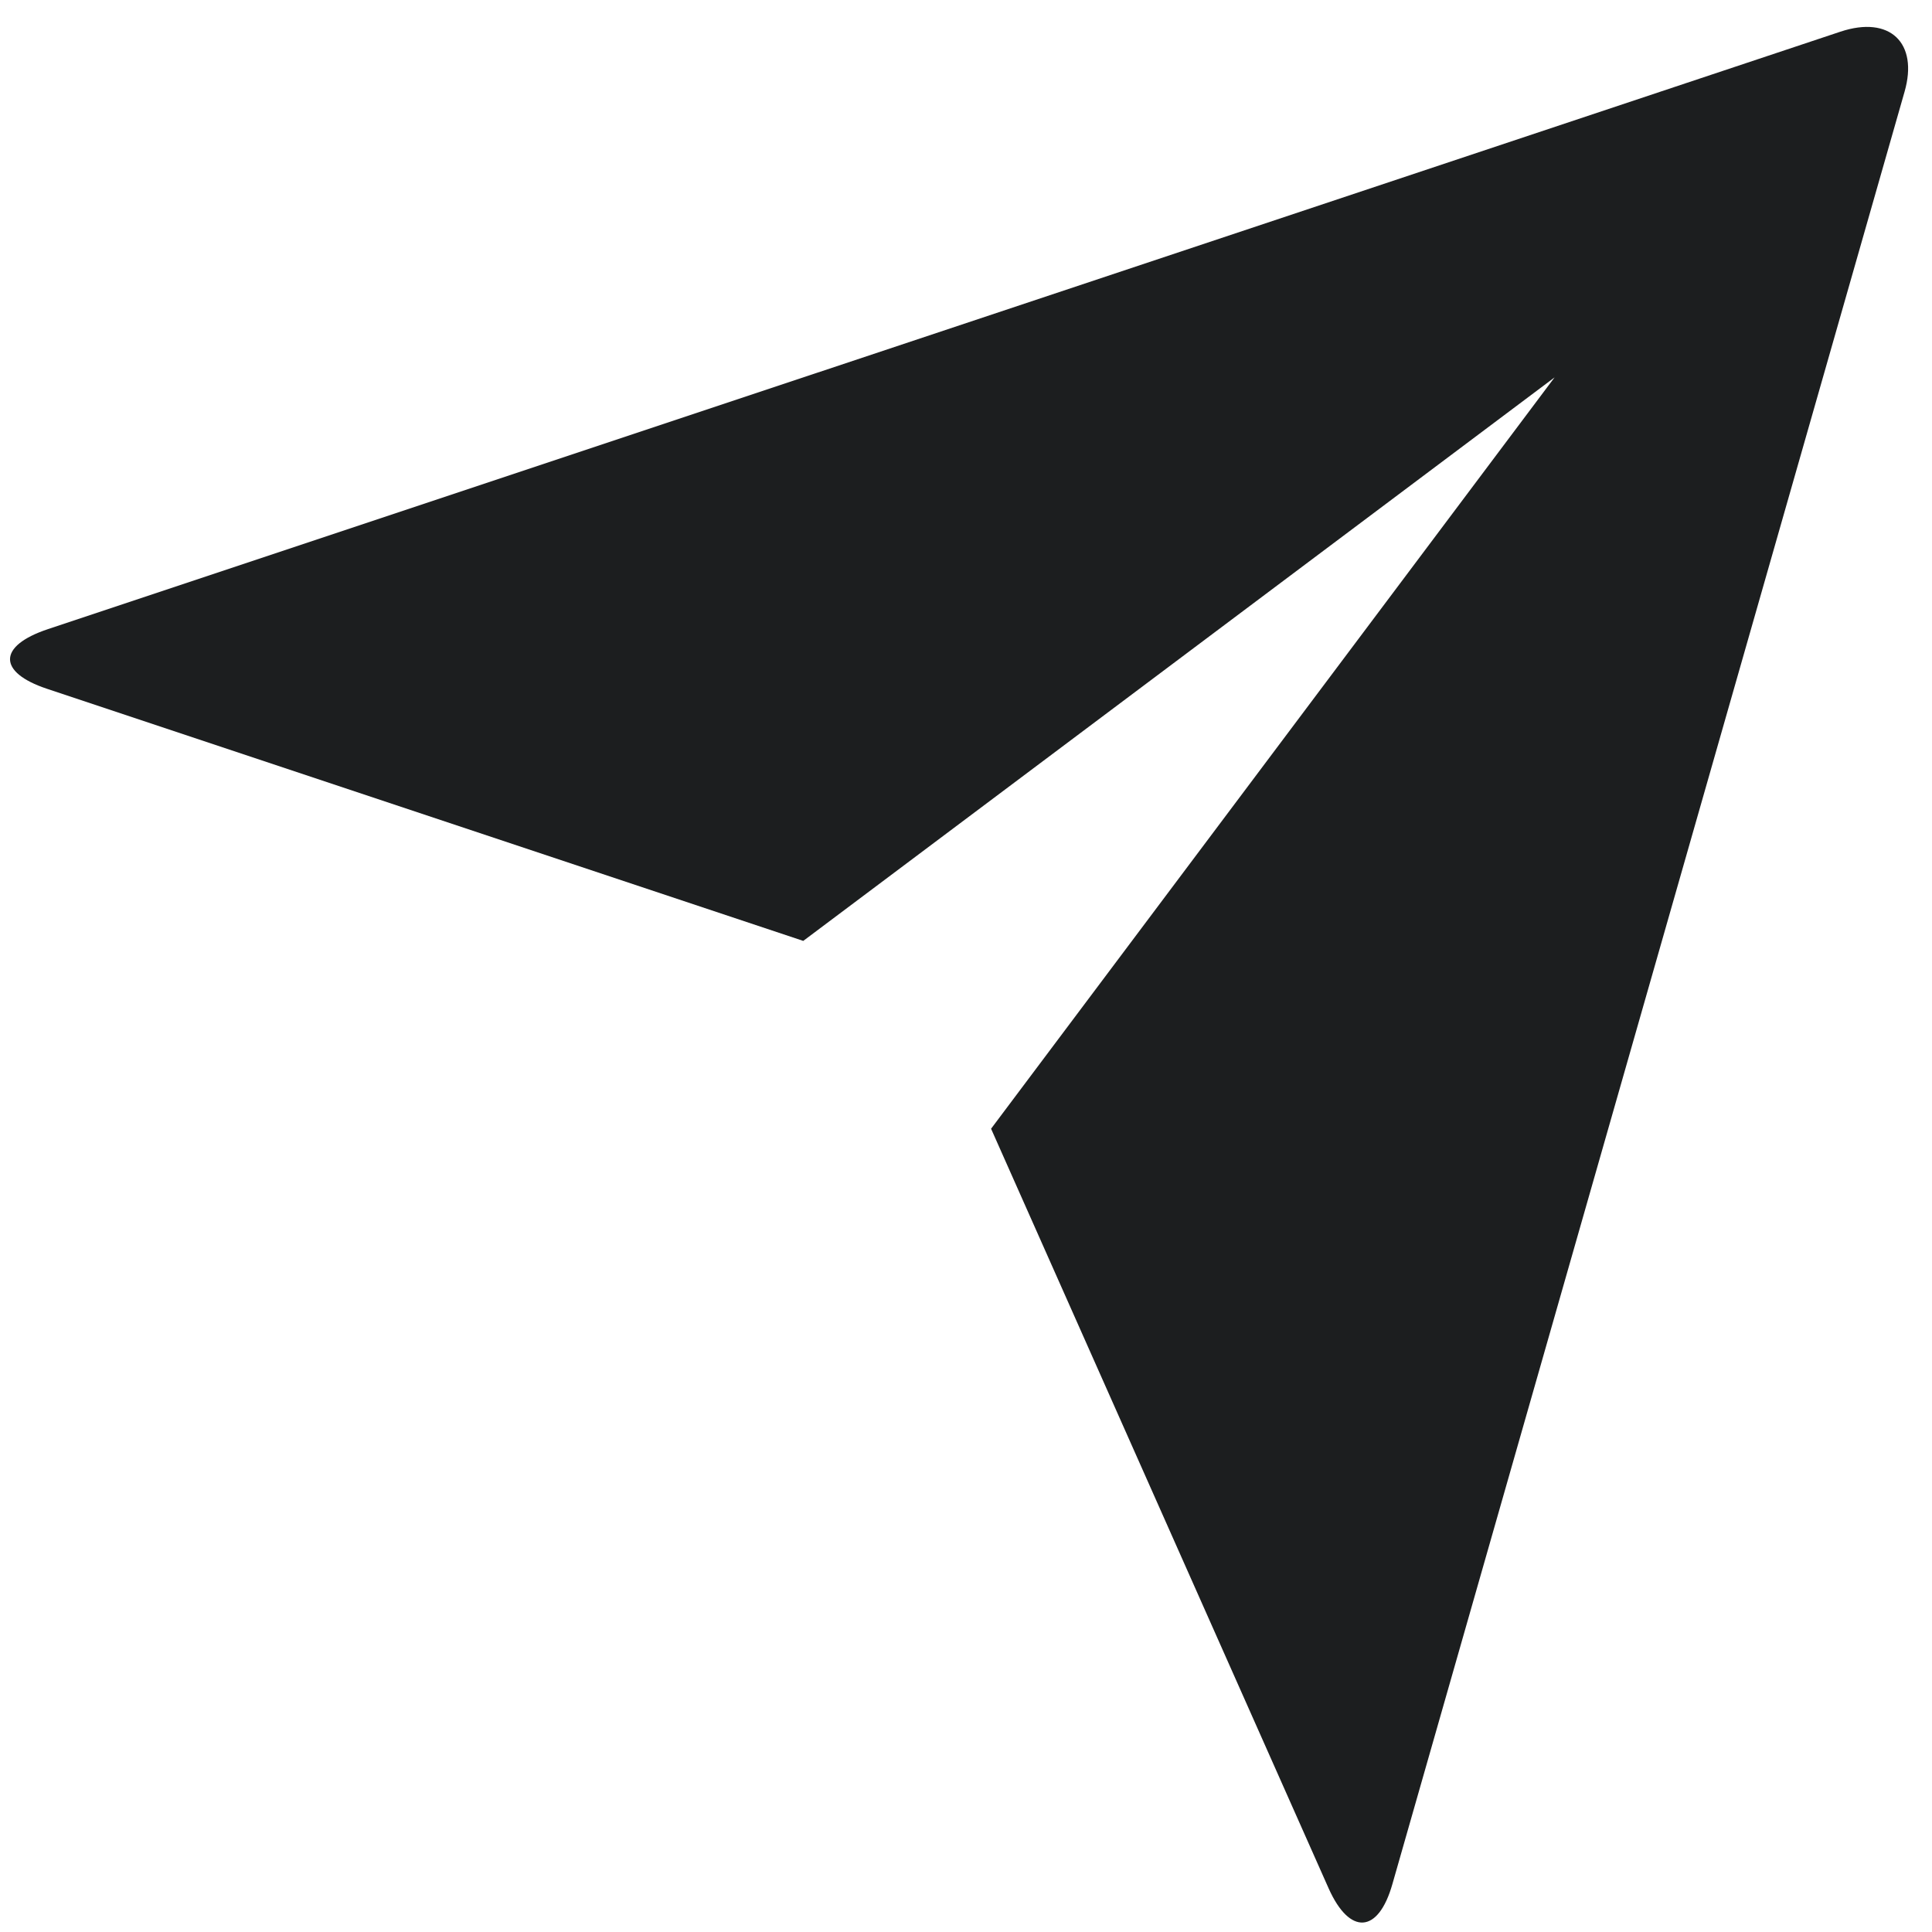 <svg xmlns="http://www.w3.org/2000/svg" xmlns:xlink="http://www.w3.org/1999/xlink" width="500" zoomAndPan="magnify" viewBox="0 0 375 375" height="500" preserveAspectRatio="xMidYMid meet" version="1.0"><path fill="#1c1e1f" d="M 9.094 133.684 C -0.422 130.512 -0.512 125.391 9.277 122.125 L 357.215 6.152 C 366.855 2.945 372.379 8.34 369.68 17.781 L 270.262 365.703 C 267.527 375.344 261.965 375.672 257.883 366.523 L 192.367 219.086 L 301.742 73.254 L 155.91 182.629 Z M 9.094 133.684 " fill-opacity="1" fill-rule="nonzero"/></svg>